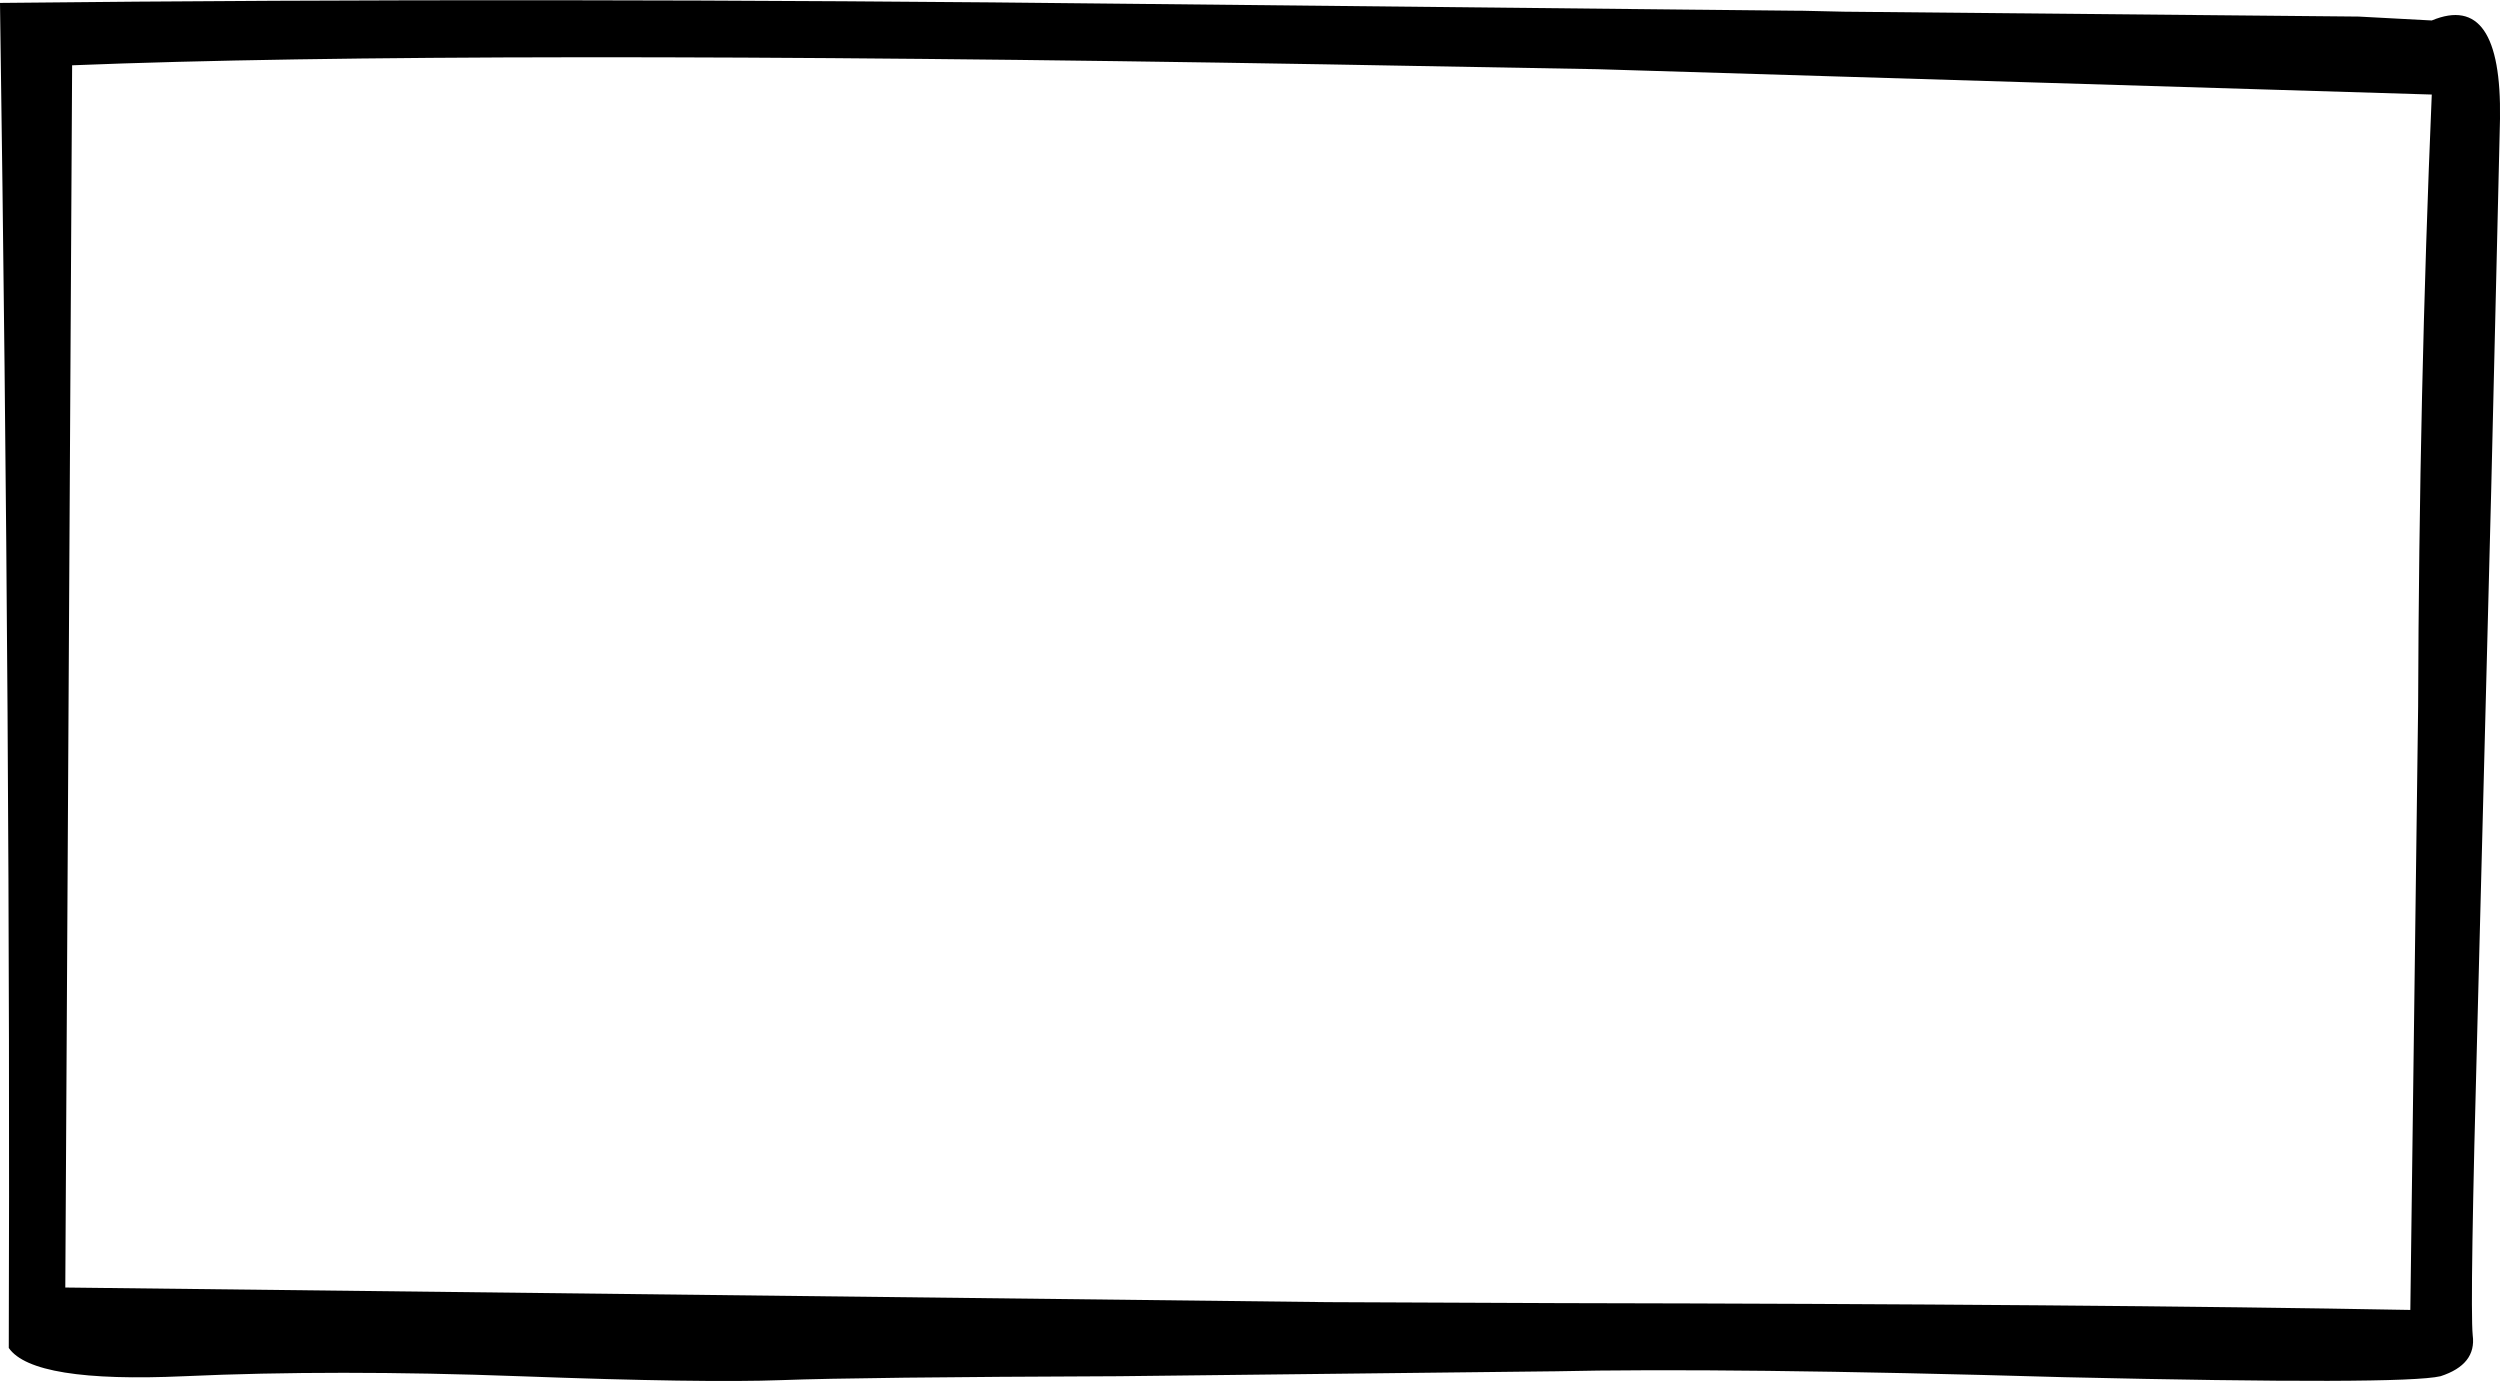 <?xml version="1.0" encoding="UTF-8" standalone="no"?>
<svg xmlns:xlink="http://www.w3.org/1999/xlink" height="70.85px" width="128.25px" xmlns="http://www.w3.org/2000/svg">
  <g transform="matrix(1.0, 0.0, 0.0, 1.0, 63.7, 35.6)">
    <path d="M-60.0 -32.25 L-60.35 30.45 4.4 31.2 16.25 31.25 Q43.75 31.3 59.95 31.6 L60.35 0.65 Q60.4 -15.45 61.05 -30.75 L18.25 -32.05 4.25 -32.3 Q-40.05 -33.05 -60.0 -32.25 M64.55 -29.5 L64.1 -10.5 63.4 16.65 Q63.0 31.35 63.15 32.9 63.35 34.4 61.5 35.0 59.6 35.45 42.2 35.05 24.85 34.55 15.95 34.75 L15.85 34.75 -6.3 35.0 Q-19.6 35.05 -23.6 35.2 -27.6 35.35 -37.05 35.0 -46.5 34.65 -54.25 35.0 -62.0 35.35 -63.25 33.55 -63.15 2.9 -63.7 -35.45 -35.85 -35.75 -5.25 -35.4 L23.5 -35.1 23.55 -35.1 28.45 -35.05 28.7 -35.05 30.9 -35.0 57.3 -34.75 61.05 -34.55 Q64.65 -36.05 64.55 -29.5" fill="#000000" fill-rule="evenodd" stroke="none"/>
  </g>
</svg>
